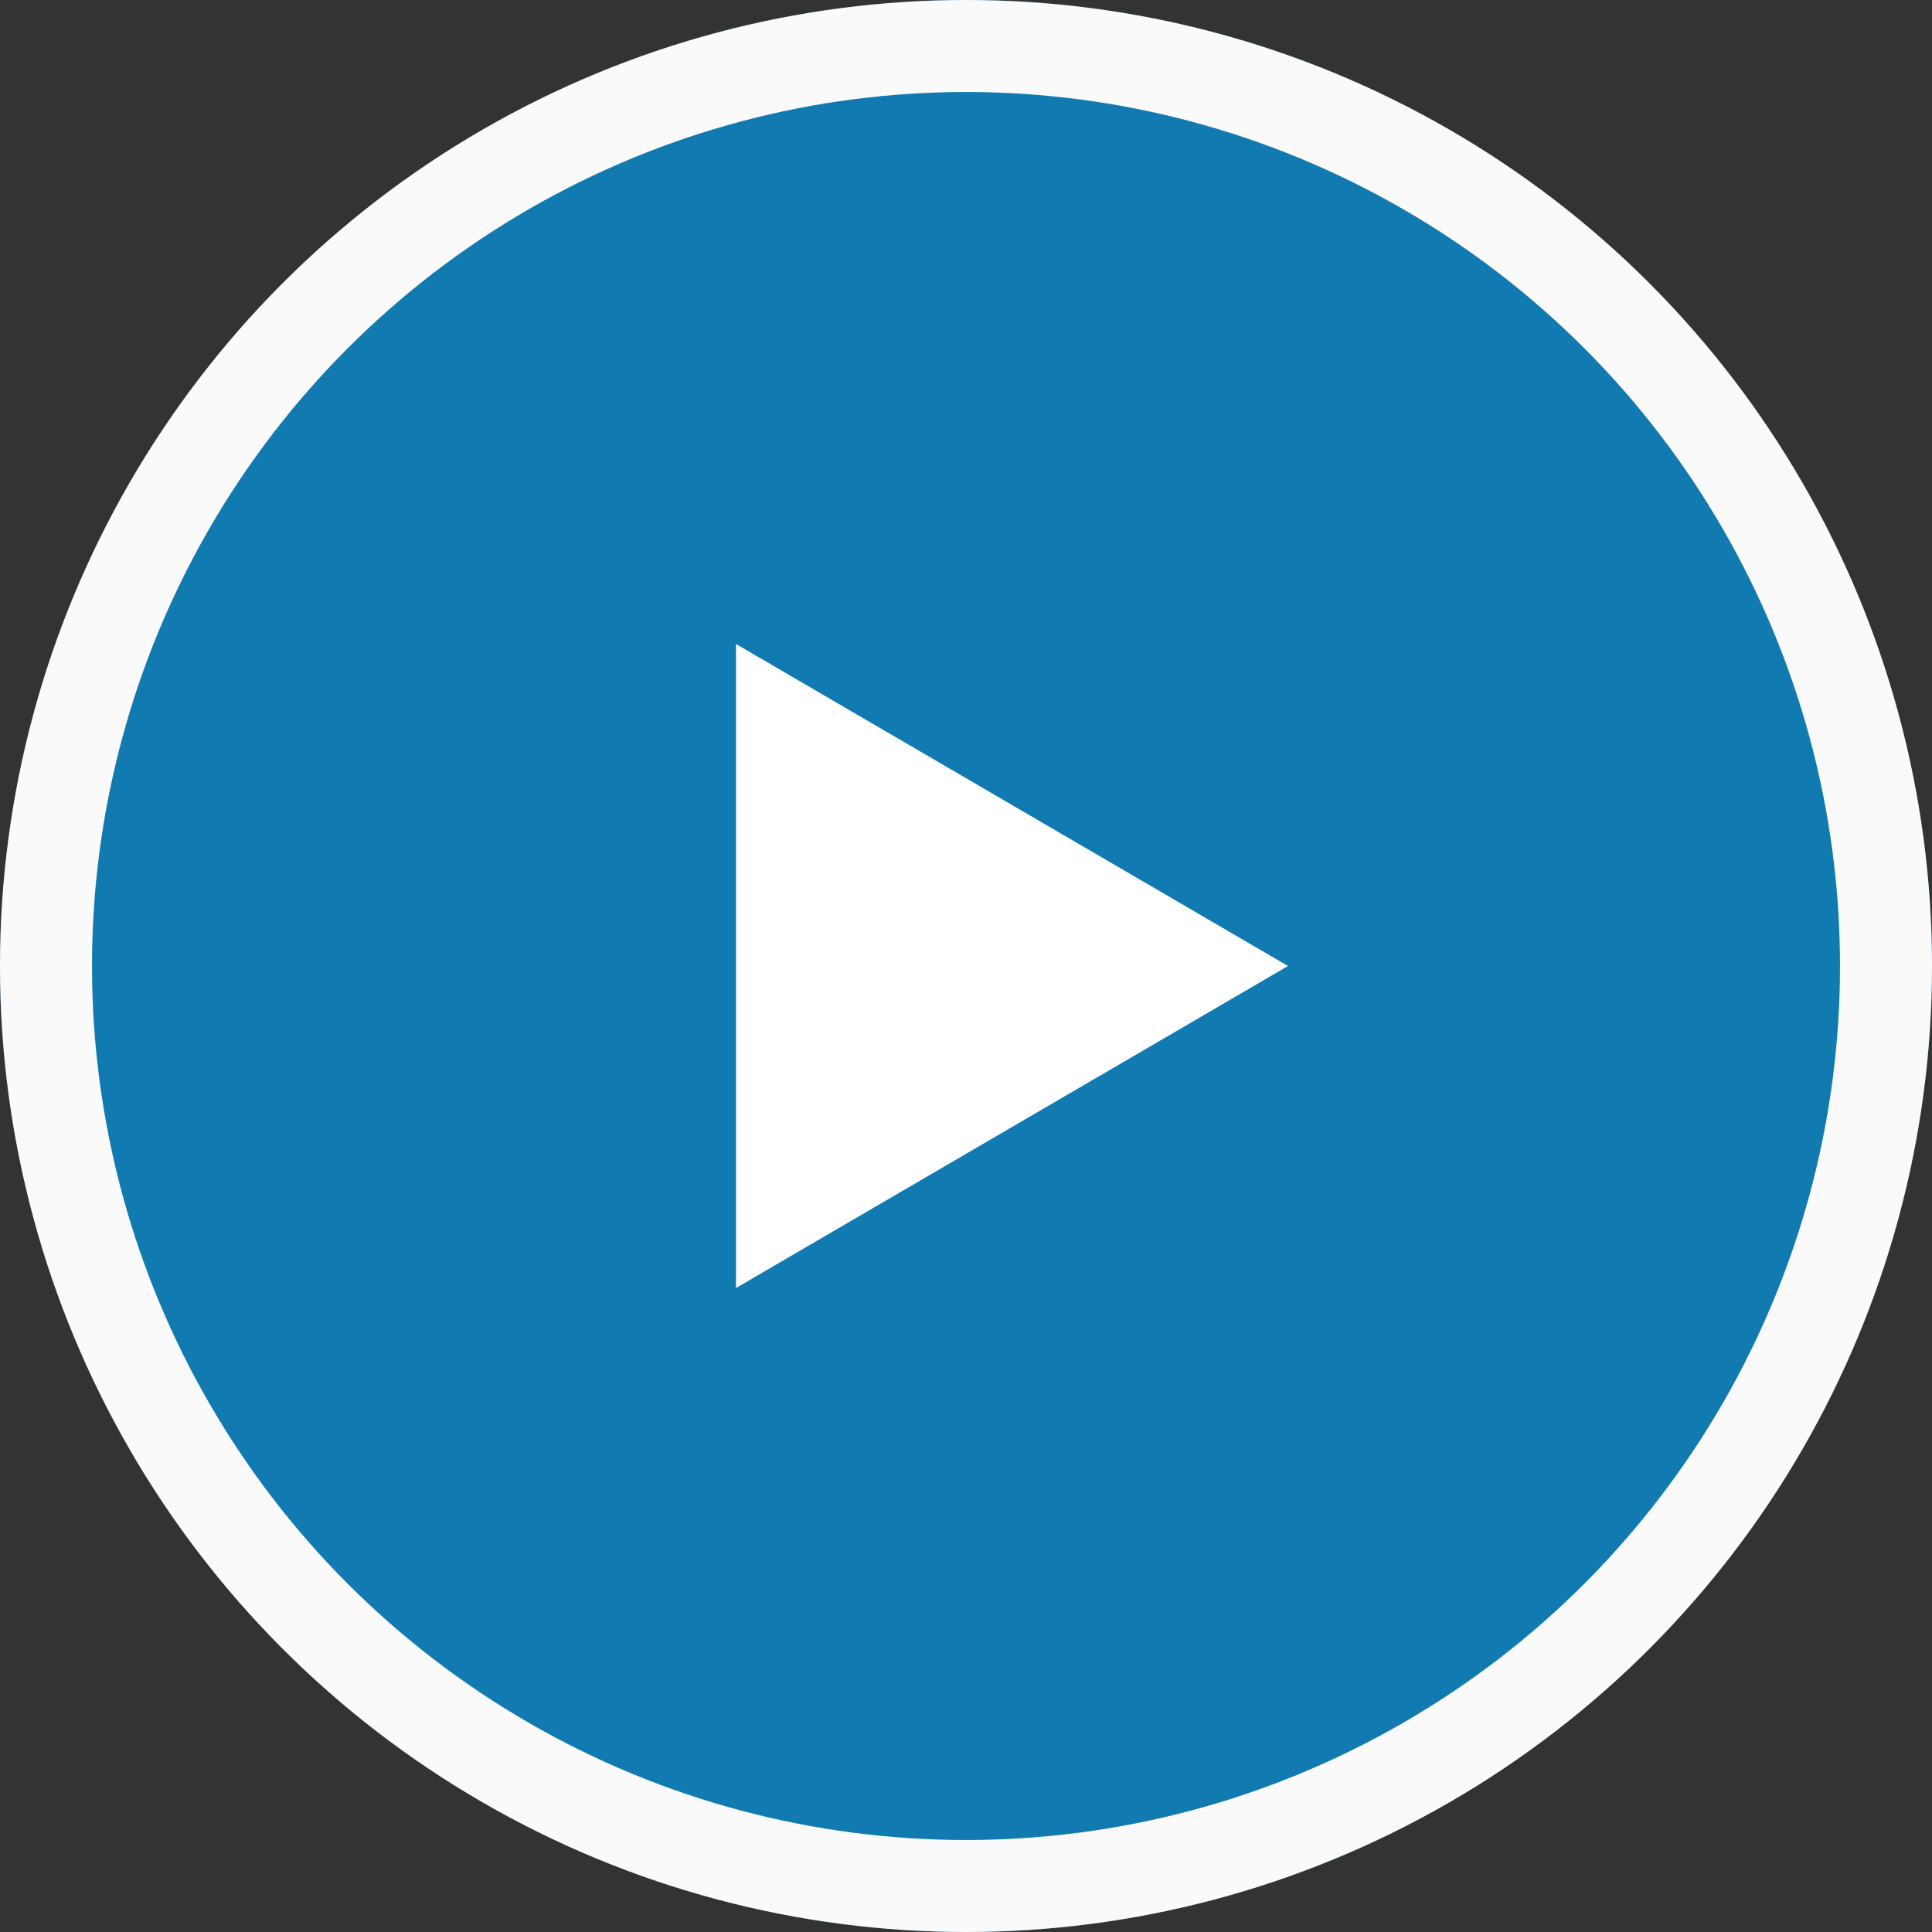 <svg xmlns="http://www.w3.org/2000/svg" width="42" height="42" viewBox="0 0 42 42">
  <rect x="0" y="0" width="42" height="42" fill="#333333" stroke="none"/>
  <g id="Grupo_10802" data-name="Grupo 10802" transform="translate(-843 -3922)">
    <g id="Elipse_33" data-name="Elipse 33" transform="translate(843 3922)" fill="#117ab0" stroke="#fafafa" stroke-width="2">
      <circle cx="21" cy="21" r="21" stroke="none"/>
      <circle cx="21" cy="21" r="20" fill="none"/>
    </g>
    <path id="Polígono_1" data-name="Polígono 1" d="M7,0l7,12H0Z" transform="translate(871 3936) rotate(90)" fill="#fff"/>
  </g>
</svg>

